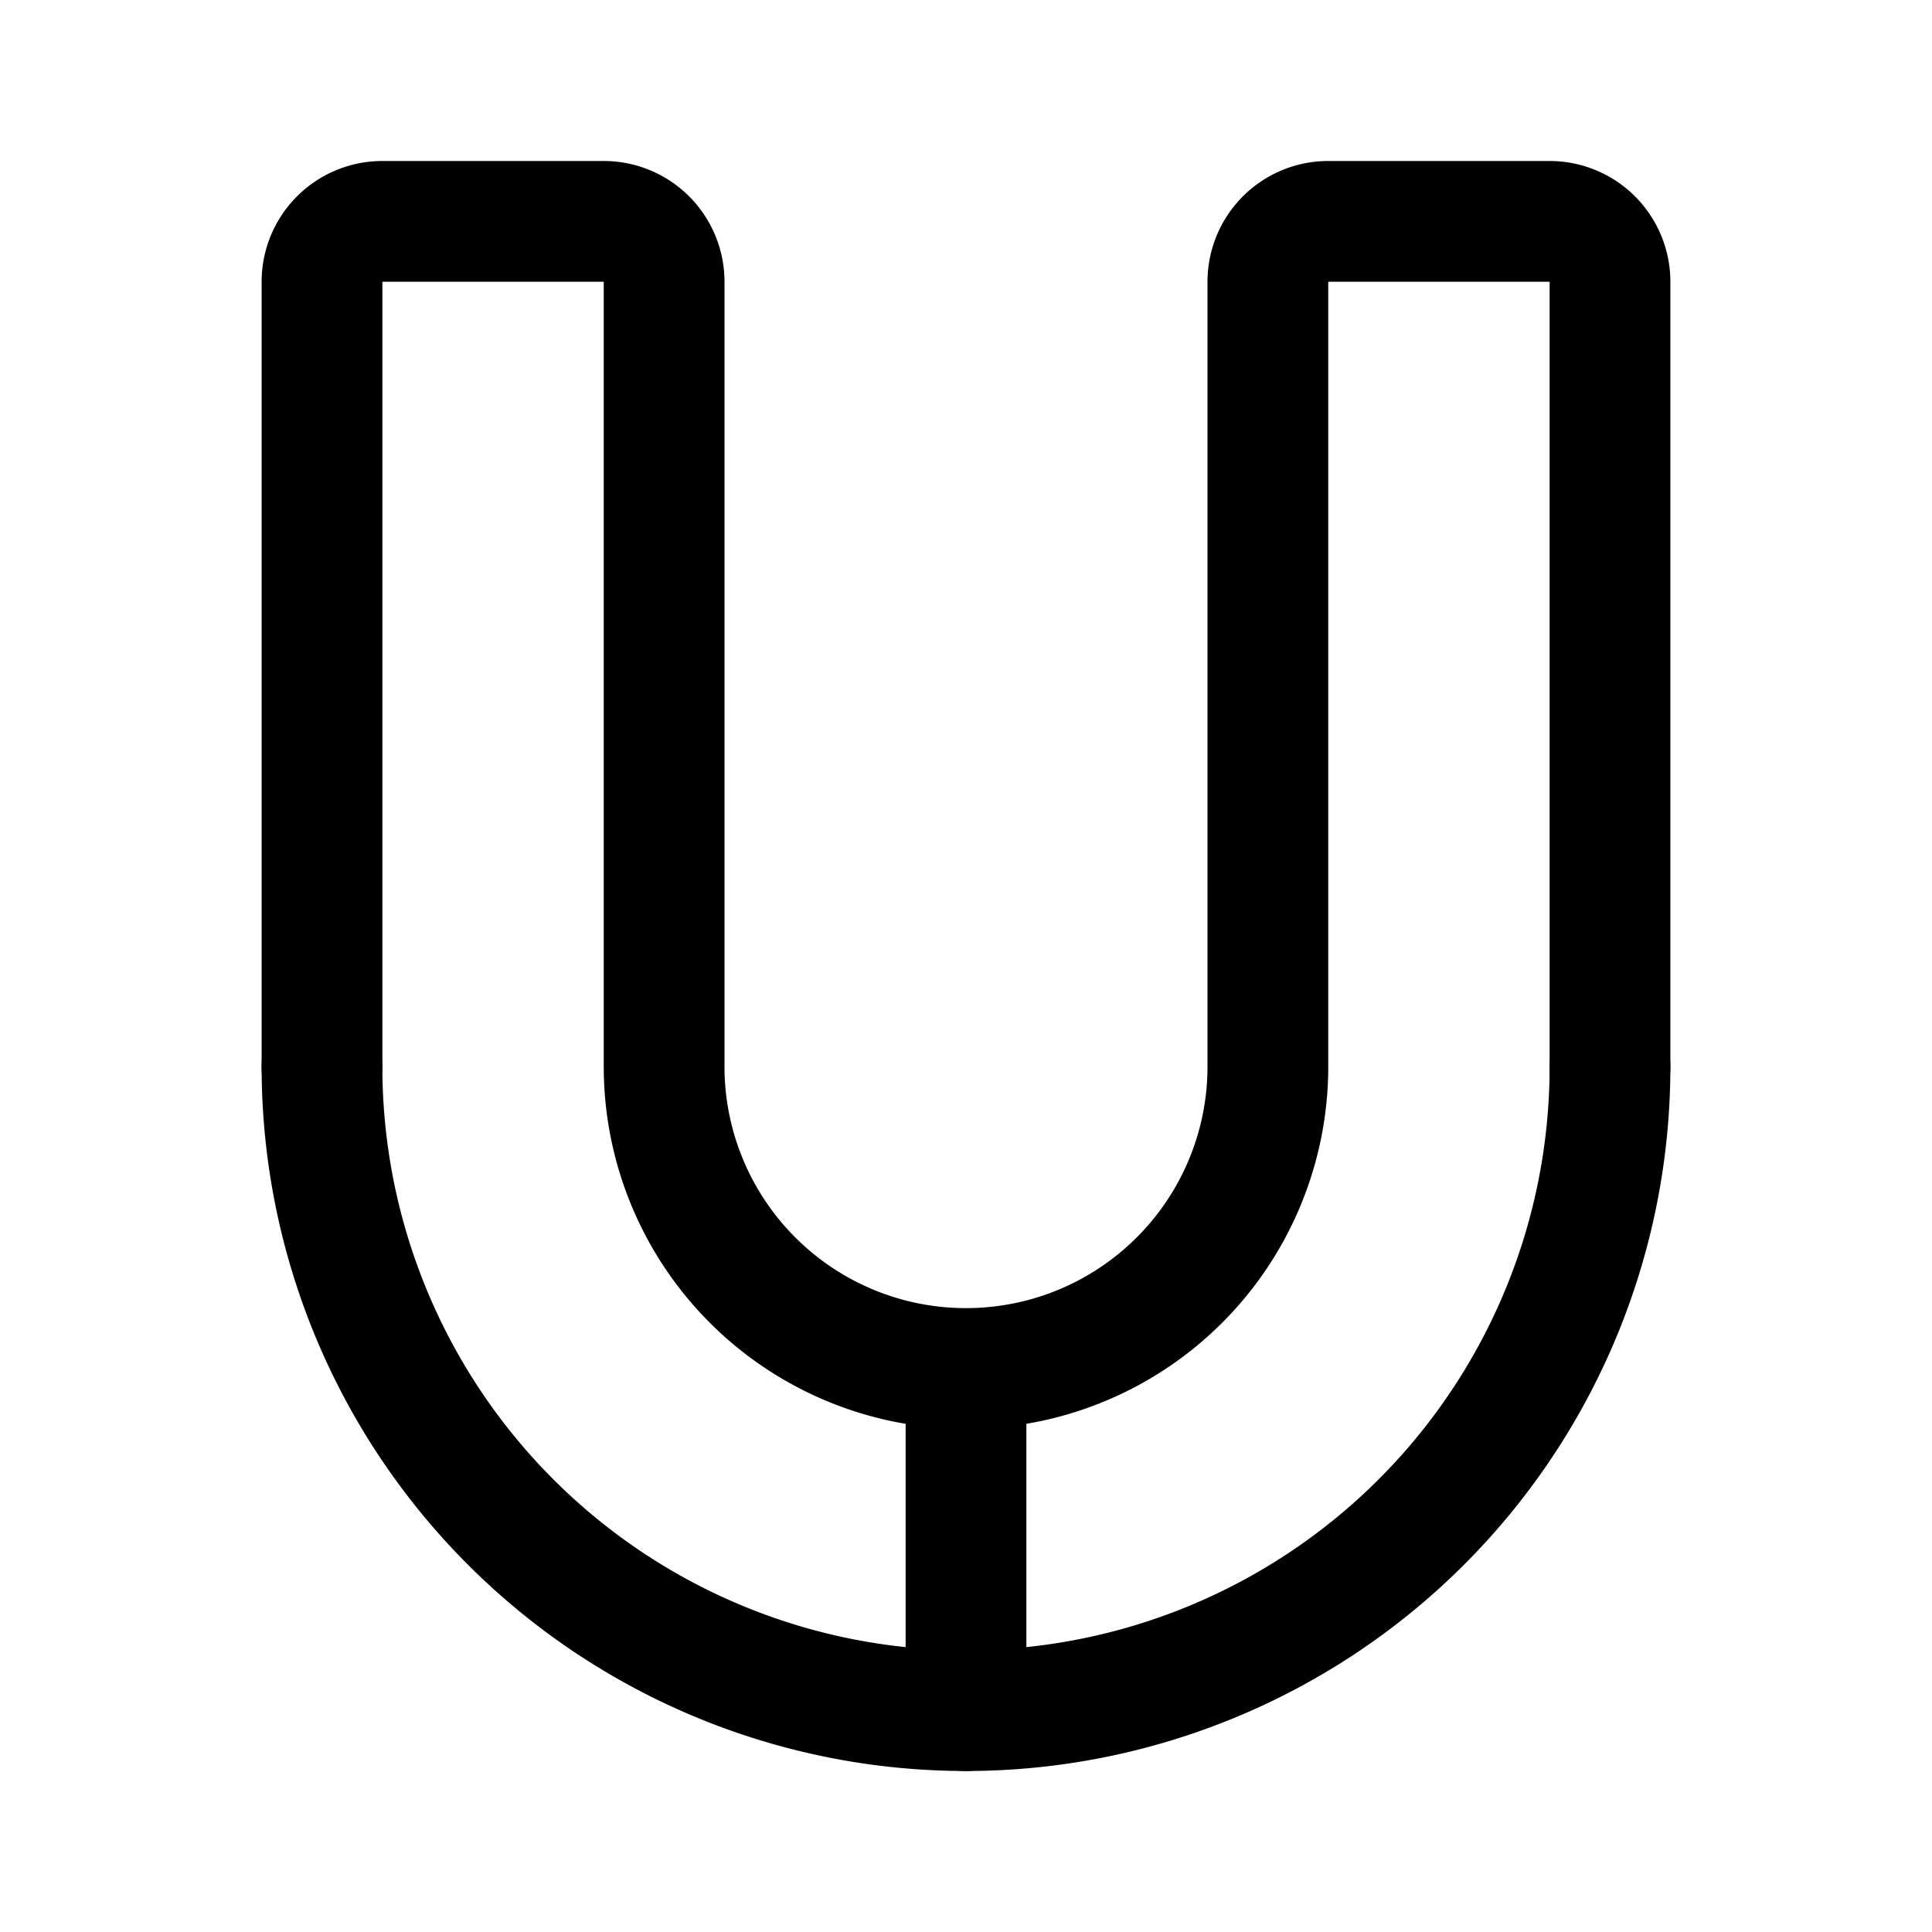 <svg xmlns="http://www.w3.org/2000/svg" width="192" height="192" fill="none"><path stroke="#000" stroke-linecap="round" stroke-linejoin="round" stroke-width="12" d="M160 106a64 64 0 0 1-128 0"/><path stroke="#000" stroke-linecap="round" stroke-linejoin="round" stroke-width="12" d="M126 106a30 30 0 0 1-60 0m30 30v34m-64-64V28a6 6 0 0 1 6-6h22a6 6 0 0 1 6 6v78m60 0V28a6 6 0 0 1 6-6h22a6 6 0 0 1 6 6v78"/></svg>